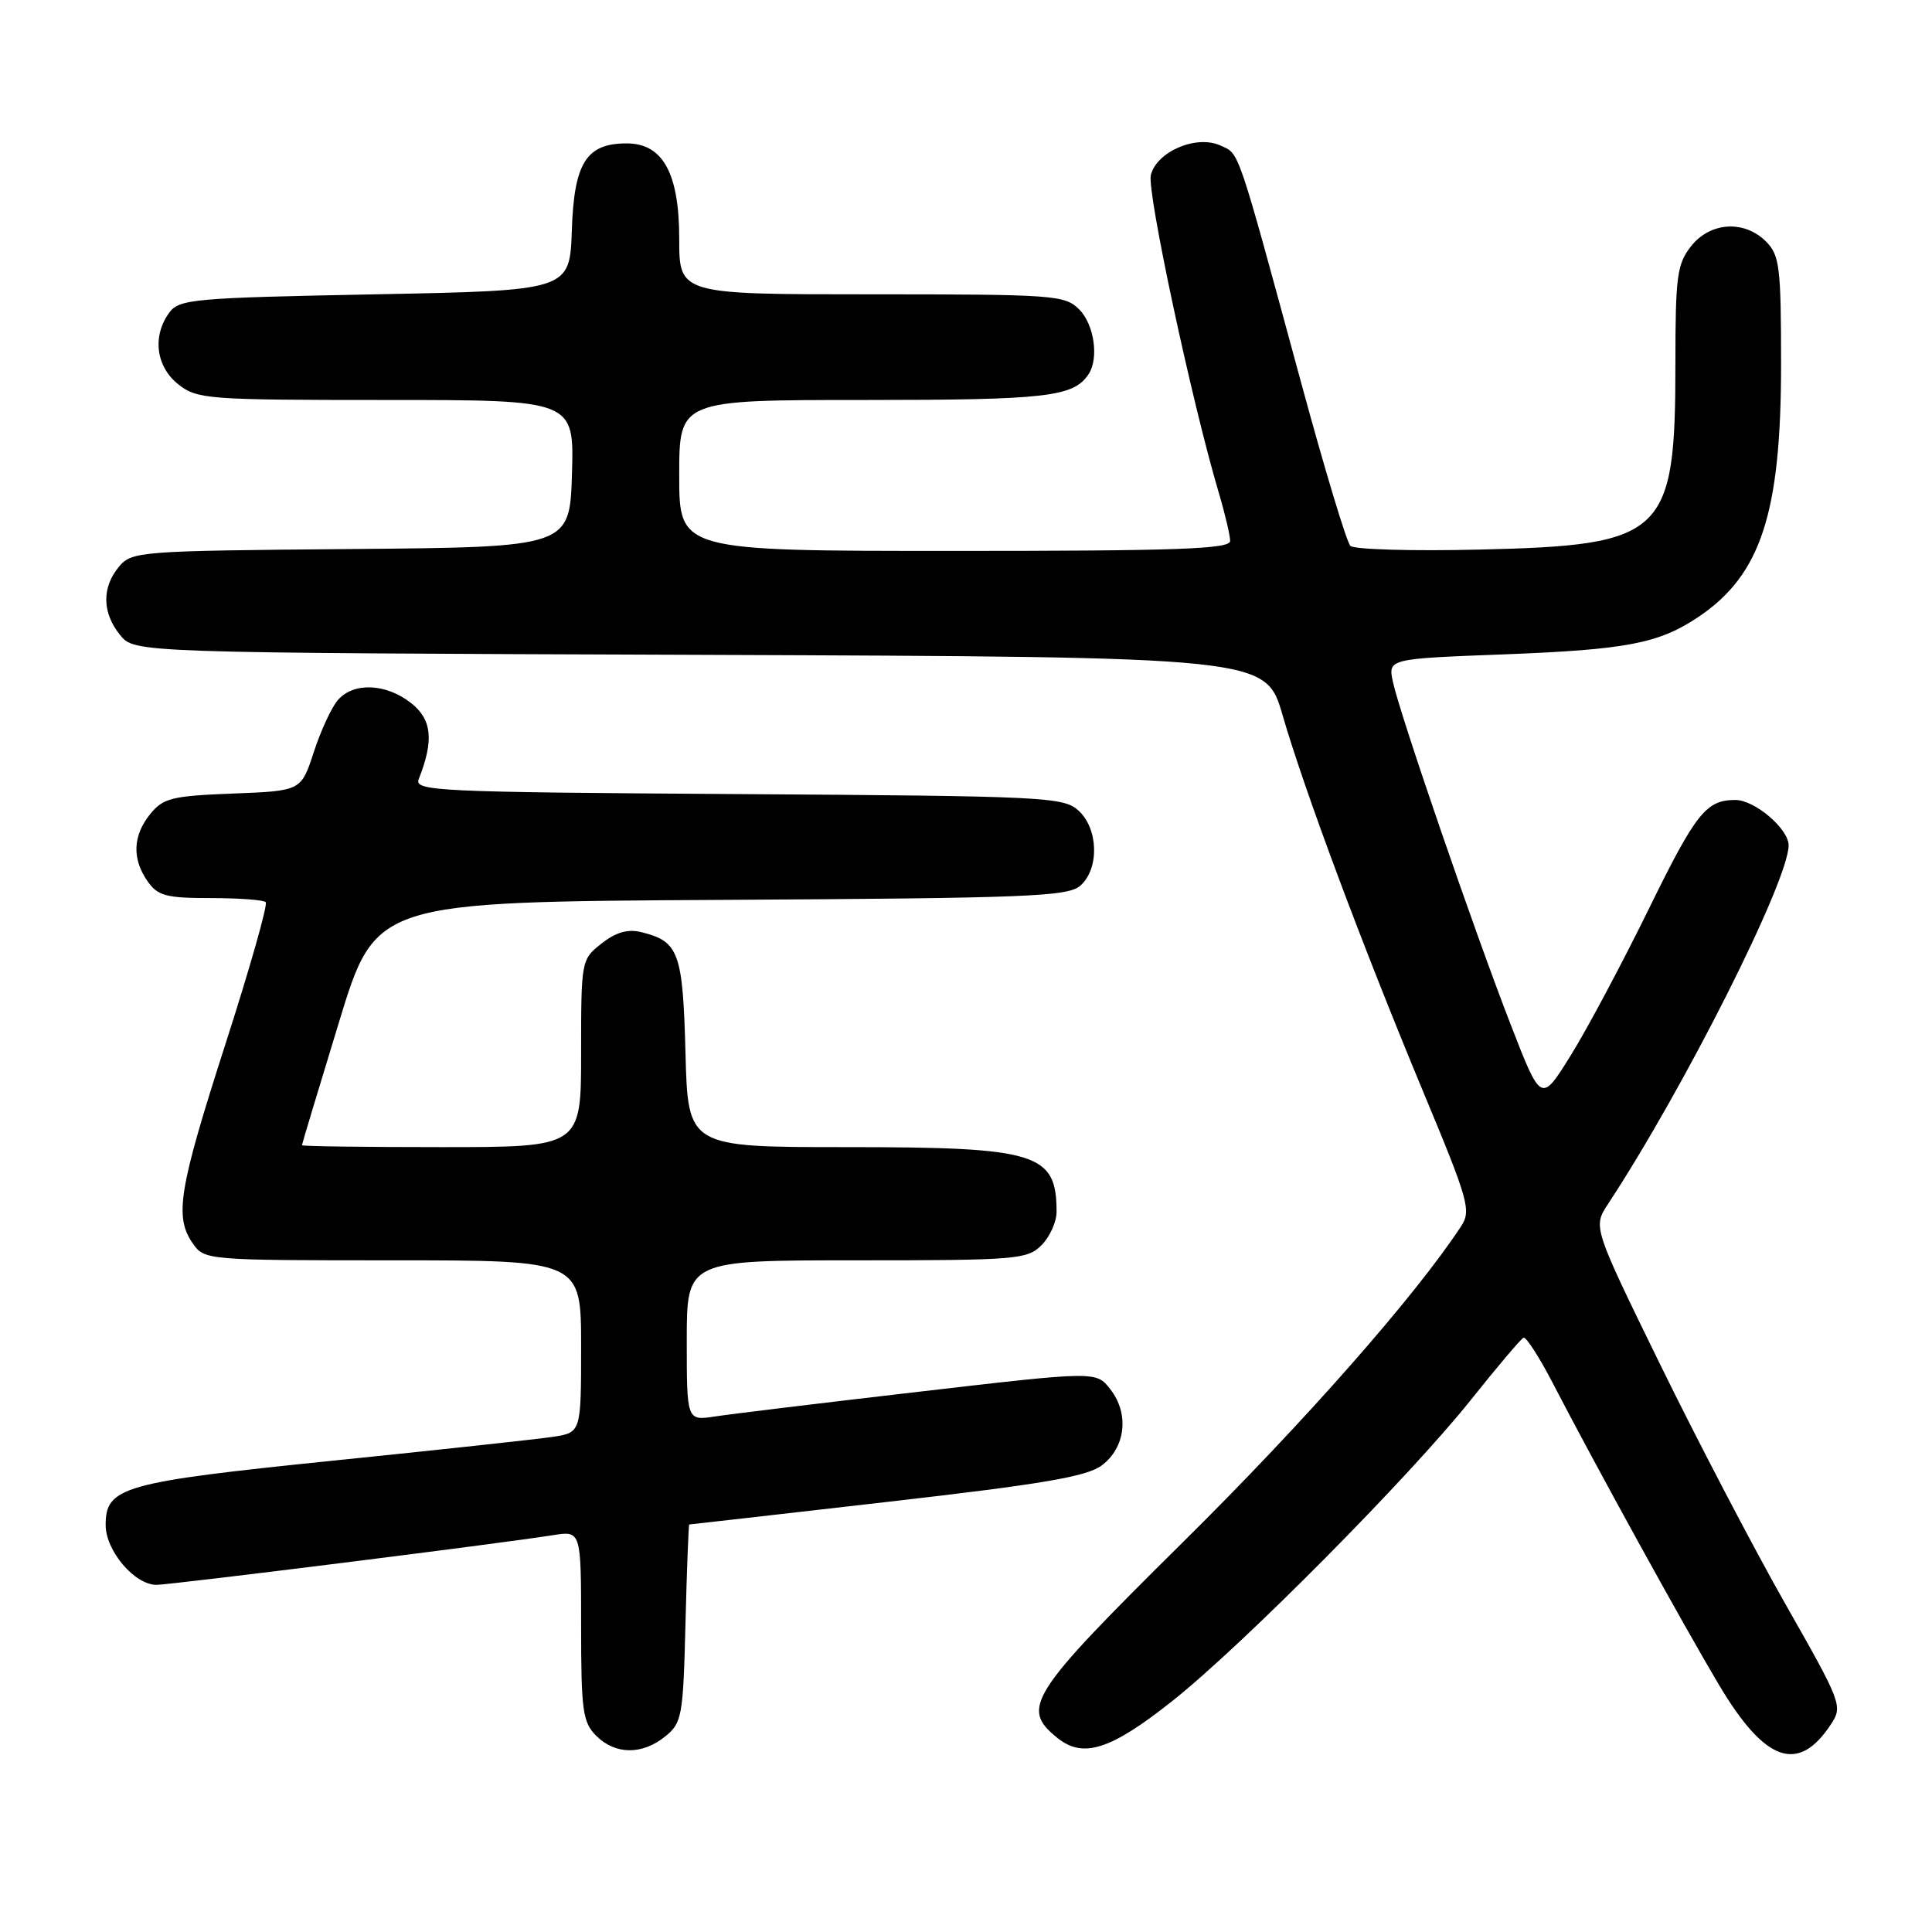 <?xml version="1.0" encoding="UTF-8" standalone="no"?>
<!DOCTYPE svg PUBLIC "-//W3C//DTD SVG 1.1//EN" "http://www.w3.org/Graphics/SVG/1.1/DTD/svg11.dtd" >
<svg xmlns="http://www.w3.org/2000/svg" xmlns:xlink="http://www.w3.org/1999/xlink" version="1.1" viewBox="0 0 256 256">
 <g >
 <path fill="currentColor"
d=" M 242.62 228.46 C 244.19 226.07 244.02 225.63 236.59 212.57 C 232.39 205.18 224.93 190.91 220.01 180.86 C 211.07 162.58 211.07 162.58 213.07 159.54 C 223.19 144.14 237.00 116.71 237.00 112.01 C 237.00 109.82 232.51 106.00 229.95 106.00 C 226.08 106.00 224.72 107.70 218.51 120.37 C 214.97 127.59 210.31 136.35 208.14 139.83 C 204.21 146.16 204.21 146.16 200.20 135.83 C 195.40 123.49 185.53 94.77 184.58 90.40 C 183.90 87.29 183.90 87.29 199.20 86.71 C 215.59 86.08 219.82 85.27 225.09 81.72 C 233.33 76.16 236.00 68.00 236.00 48.32 C 236.00 35.33 235.81 33.81 234.00 32.00 C 231.12 29.12 226.61 29.41 224.07 32.63 C 222.22 34.99 222.00 36.63 222.00 48.11 C 222.00 70.92 220.62 72.24 196.15 72.82 C 187.16 73.04 179.41 72.81 178.93 72.33 C 178.44 71.84 175.54 62.24 172.48 50.97 C 163.80 19.04 164.28 20.45 161.71 19.28 C 158.54 17.83 153.27 20.07 152.49 23.20 C 151.95 25.34 157.92 53.26 161.48 65.24 C 162.32 68.06 163.00 70.96 163.00 71.68 C 163.00 72.75 156.04 73.00 126.50 73.00 C 90.00 73.00 90.00 73.00 90.00 63.00 C 90.00 53.00 90.00 53.00 114.57 53.00 C 138.68 53.00 142.24 52.59 144.23 49.60 C 145.64 47.50 144.99 42.99 143.00 41.00 C 141.10 39.10 139.67 39.00 115.50 39.00 C 90.00 39.00 90.00 39.00 90.00 31.63 C 90.00 22.95 87.83 19.00 83.04 19.00 C 77.69 19.00 76.07 21.57 75.77 30.50 C 75.50 38.50 75.50 38.50 49.67 39.00 C 25.57 39.47 23.74 39.63 22.42 41.44 C 20.15 44.55 20.67 48.59 23.63 50.93 C 26.14 52.90 27.49 53.00 51.17 53.00 C 76.07 53.00 76.07 53.00 75.79 62.75 C 75.50 72.50 75.50 72.50 46.50 72.75 C 18.35 72.99 17.45 73.06 15.75 75.11 C 13.47 77.86 13.53 81.20 15.91 84.14 C 17.82 86.50 17.82 86.50 92.76 86.77 C 167.71 87.05 167.71 87.05 169.95 94.77 C 172.88 104.85 180.47 125.17 188.58 144.66 C 194.61 159.13 194.97 160.40 193.60 162.49 C 187.54 171.73 172.88 188.39 156.77 204.32 C 136.35 224.53 135.20 226.31 140.09 230.27 C 143.52 233.05 147.17 231.88 155.39 225.35 C 164.68 217.97 186.81 195.64 194.89 185.50 C 198.40 181.10 201.54 177.39 201.88 177.25 C 202.22 177.12 203.96 179.82 205.74 183.25 C 211.36 194.10 222.98 215.20 227.76 223.23 C 233.87 233.51 238.29 235.07 242.62 228.46 Z  M 88.14 230.09 C 90.37 228.29 90.52 227.45 90.83 215.09 C 91.01 207.89 91.24 202.00 91.33 202.00 C 91.42 202.00 103.19 200.66 117.48 199.02 C 138.10 196.66 143.97 195.67 145.98 194.18 C 149.15 191.82 149.66 187.34 147.13 184.09 C 145.25 181.68 145.25 181.68 121.87 184.40 C 109.02 185.89 96.81 187.37 94.75 187.69 C 91.00 188.26 91.00 188.26 91.00 177.63 C 91.00 167.00 91.00 167.00 113.50 167.00 C 134.67 167.00 136.12 166.88 138.00 165.00 C 139.10 163.90 140.00 161.91 140.00 160.58 C 140.00 152.78 137.47 152.00 112.13 152.00 C 91.16 152.00 91.16 152.00 90.83 139.53 C 90.48 126.16 89.95 124.73 84.96 123.51 C 83.18 123.07 81.60 123.53 79.71 125.02 C 77.02 127.13 77.00 127.25 77.00 139.57 C 77.00 152.00 77.00 152.00 58.50 152.00 C 48.33 152.00 40.00 151.89 40.01 151.75 C 40.01 151.61 42.21 144.30 44.90 135.50 C 49.77 119.50 49.77 119.50 95.57 119.24 C 136.43 119.01 141.56 118.80 143.18 117.33 C 145.69 115.07 145.54 109.79 142.90 107.40 C 140.91 105.60 138.46 105.48 97.80 105.22 C 57.62 104.96 54.85 104.83 55.49 103.22 C 57.52 98.10 57.23 95.33 54.47 93.16 C 51.16 90.55 46.86 90.37 44.78 92.75 C 43.94 93.71 42.50 96.82 41.58 99.65 C 39.90 104.80 39.90 104.80 30.86 105.15 C 22.79 105.46 21.62 105.75 19.91 107.86 C 17.59 110.72 17.47 113.80 19.56 116.78 C 20.90 118.70 22.02 119.00 27.89 119.00 C 31.62 119.00 34.91 119.24 35.21 119.54 C 35.51 119.84 33.11 128.28 29.89 138.29 C 23.67 157.62 23.08 161.24 25.56 164.78 C 27.09 166.97 27.41 167.00 52.06 167.00 C 77.00 167.00 77.00 167.00 77.00 178.41 C 77.00 189.82 77.00 189.82 73.25 190.39 C 71.19 190.70 58.02 192.13 44.00 193.56 C 16.24 196.40 14.00 197.04 14.00 202.07 C 14.00 205.48 17.83 210.00 20.73 210.00 C 22.59 210.00 66.45 204.51 73.25 203.42 C 77.00 202.82 77.00 202.82 77.00 215.41 C 77.00 226.67 77.21 228.21 79.00 230.00 C 81.52 232.52 85.09 232.56 88.14 230.09 Z "/>
</g>
</svg>